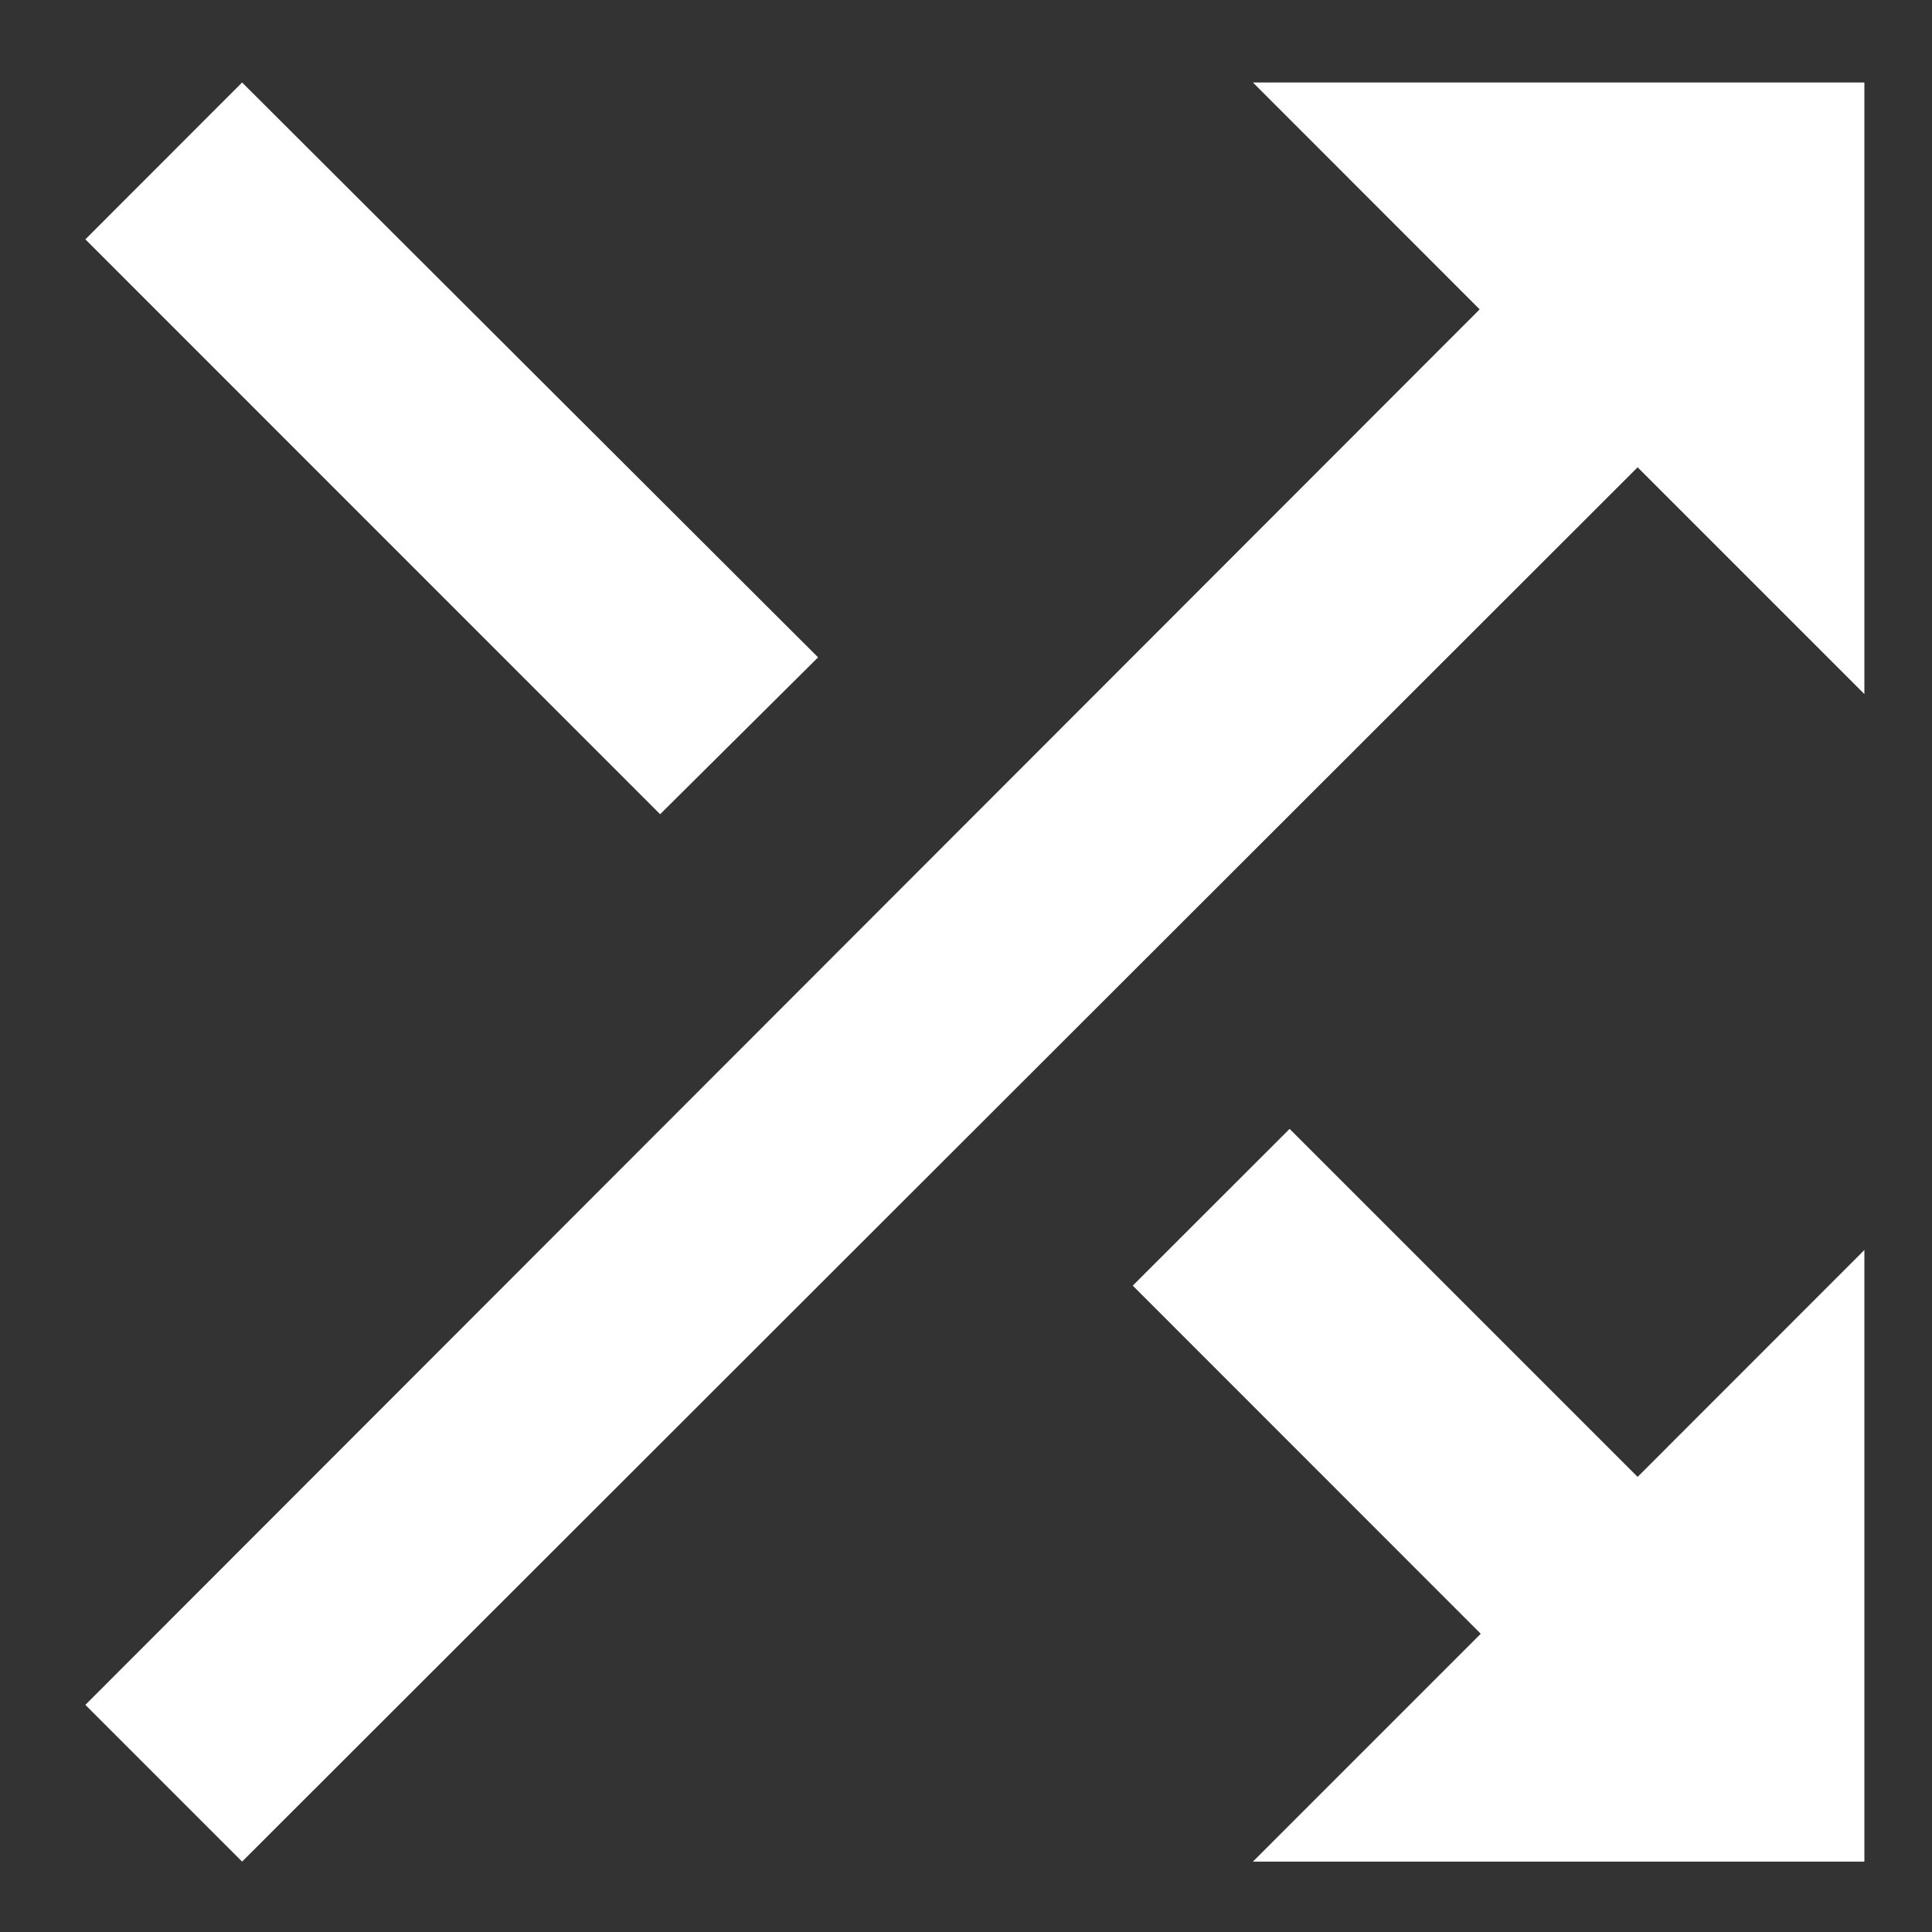 <svg width="16" height="16" viewBox="0 0 16 16" fill="none" xmlns="http://www.w3.org/2000/svg">
<rect x="0" y="0" width="16" height="16" fill="#333333" stroke="none"/>
<path d="M6.775 5.444L2.005 0.683L0.707 1.982L5.467 6.743L6.775 5.444ZM10.376 0.683L12.254 2.562L0.707 14.119L2.005 15.417L13.562 3.87L15.44 5.748V0.683H10.376ZM10.68 9.349L9.381 10.647L12.263 13.53L10.376 15.417H15.44V10.352L13.562 12.231L10.68 9.349Z" fill="white"/>
</svg>
